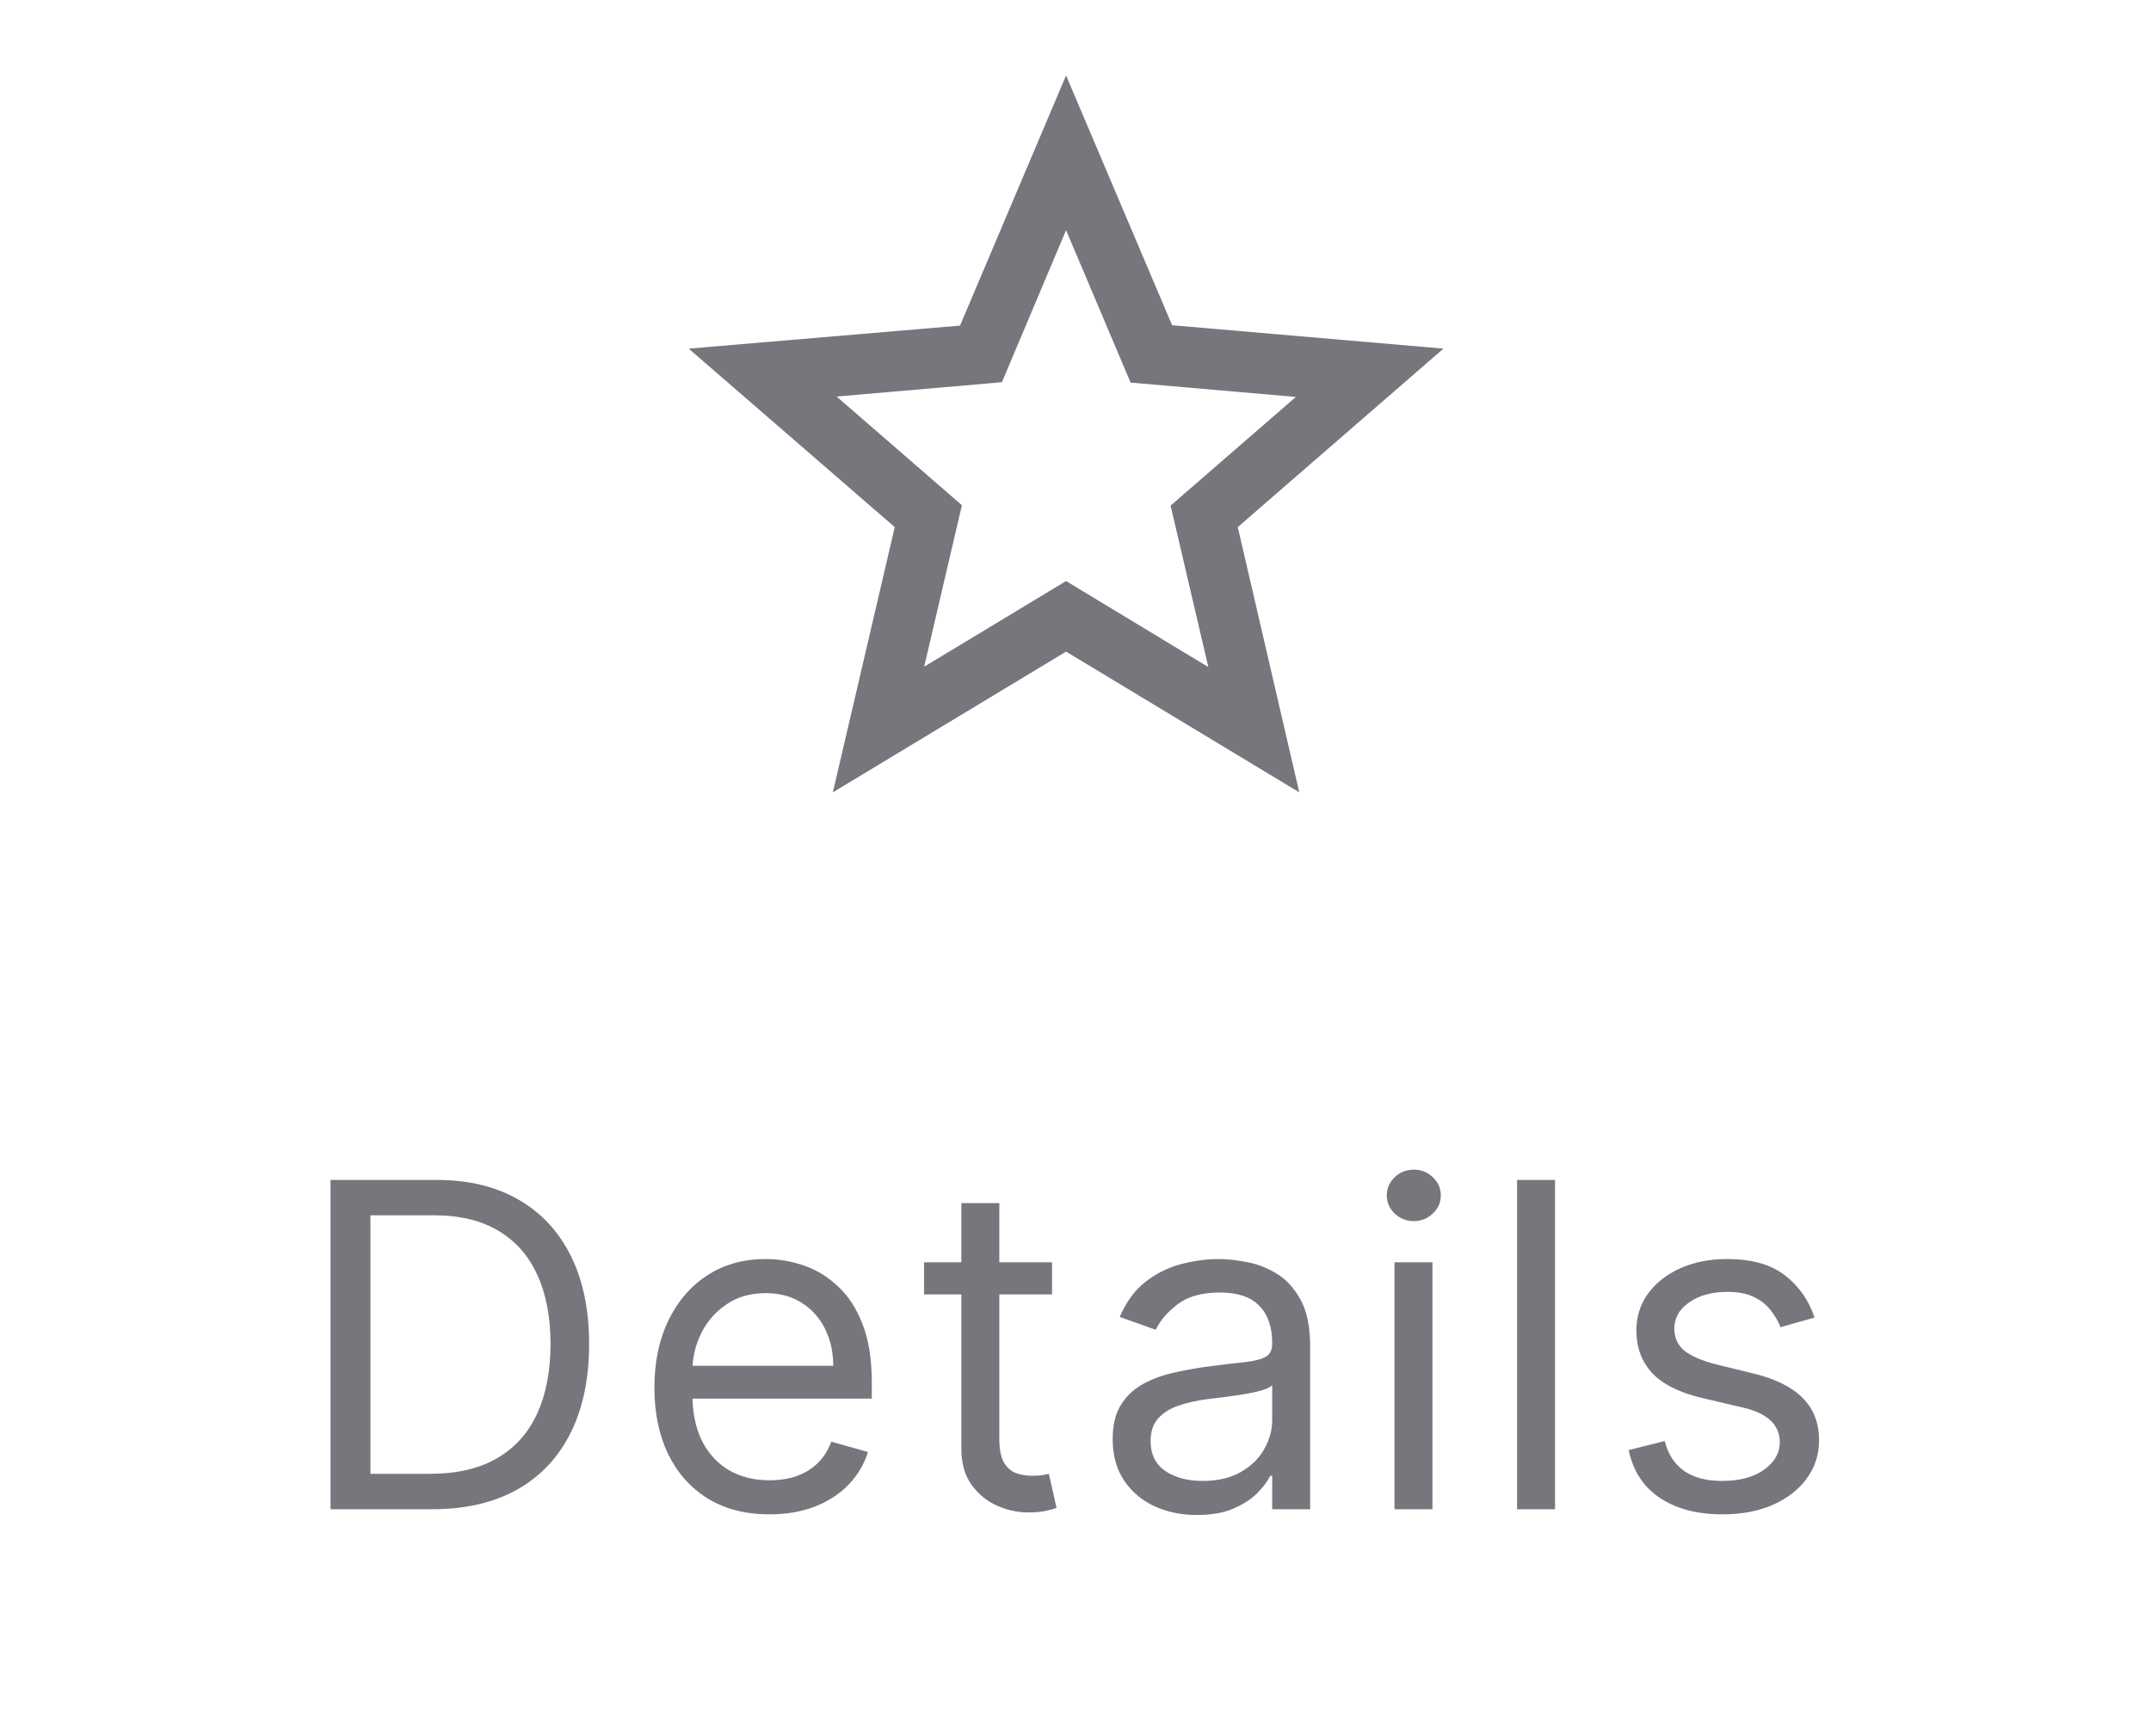 <svg width="57" height="46" viewBox="0 0 57 46" fill="none" xmlns="http://www.w3.org/2000/svg">
<path d="M38.25 9.24L31.06 8.62L28.25 2L25.44 8.63L18.25 9.24L23.71 13.97L22.07 21L28.25 17.27L34.43 21L32.8 13.97L38.25 9.24ZM28.25 15.4L24.49 17.67L25.49 13.39L22.17 10.51L26.55 10.13L28.25 6.1L29.96 10.14L34.34 10.52L31.02 13.4L32.02 17.68L28.25 15.4Z" fill="#3A3541" fill-opacity="0.68"/>
<path d="M11.452 40H8.759V31.273H11.572C12.418 31.273 13.143 31.447 13.745 31.797C14.347 32.144 14.809 32.642 15.13 33.293C15.451 33.94 15.611 34.716 15.611 35.619C15.611 36.528 15.45 37.311 15.126 37.967C14.802 38.621 14.33 39.124 13.711 39.476C13.091 39.825 12.339 40 11.452 40ZM9.816 39.062H11.384C12.106 39.062 12.704 38.923 13.178 38.645C13.653 38.367 14.006 37.97 14.239 37.456C14.472 36.942 14.589 36.33 14.589 35.619C14.589 34.915 14.474 34.308 14.243 33.8C14.013 33.288 13.67 32.896 13.212 32.624C12.755 32.348 12.185 32.21 11.504 32.21H9.816V39.062ZM20.392 40.136C19.761 40.136 19.217 39.997 18.76 39.719C18.305 39.438 17.955 39.045 17.707 38.543C17.463 38.037 17.341 37.449 17.341 36.778C17.341 36.108 17.463 35.517 17.707 35.006C17.955 34.492 18.298 34.091 18.739 33.804C19.182 33.514 19.699 33.369 20.29 33.369C20.631 33.369 20.967 33.426 21.3 33.54C21.632 33.653 21.935 33.838 22.207 34.094C22.48 34.347 22.698 34.682 22.859 35.099C23.021 35.517 23.102 36.031 23.102 36.642V37.068H18.057V36.199H22.08C22.08 35.83 22.006 35.5 21.858 35.21C21.713 34.92 21.506 34.692 21.236 34.524C20.969 34.356 20.654 34.273 20.29 34.273C19.889 34.273 19.543 34.372 19.25 34.571C18.96 34.767 18.737 35.023 18.581 35.338C18.425 35.653 18.347 35.992 18.347 36.352V36.932C18.347 37.426 18.432 37.845 18.602 38.189C18.776 38.53 19.016 38.79 19.323 38.969C19.629 39.145 19.986 39.233 20.392 39.233C20.656 39.233 20.895 39.196 21.108 39.122C21.324 39.045 21.51 38.932 21.666 38.781C21.823 38.628 21.943 38.438 22.029 38.21L23 38.483C22.898 38.812 22.726 39.102 22.484 39.352C22.243 39.599 21.945 39.793 21.59 39.932C21.234 40.068 20.835 40.136 20.392 40.136ZM27.879 33.455V34.307H24.487V33.455H27.879ZM25.475 31.886H26.481V38.125C26.481 38.409 26.522 38.622 26.605 38.764C26.69 38.903 26.798 38.997 26.928 39.045C27.062 39.091 27.203 39.114 27.35 39.114C27.461 39.114 27.552 39.108 27.623 39.097C27.694 39.082 27.751 39.071 27.794 39.062L27.998 39.966C27.93 39.992 27.835 40.017 27.713 40.043C27.59 40.071 27.436 40.085 27.248 40.085C26.964 40.085 26.686 40.024 26.413 39.902C26.143 39.78 25.919 39.594 25.74 39.344C25.563 39.094 25.475 38.778 25.475 38.398V31.886ZM31.718 40.153C31.303 40.153 30.927 40.075 30.588 39.919C30.25 39.76 29.982 39.531 29.783 39.233C29.584 38.932 29.485 38.568 29.485 38.142C29.485 37.767 29.559 37.463 29.706 37.23C29.854 36.994 30.052 36.81 30.299 36.676C30.546 36.543 30.819 36.443 31.117 36.378C31.418 36.31 31.721 36.256 32.025 36.216C32.422 36.165 32.745 36.126 32.992 36.101C33.242 36.072 33.424 36.026 33.537 35.96C33.654 35.895 33.712 35.781 33.712 35.619V35.585C33.712 35.165 33.597 34.838 33.367 34.605C33.14 34.372 32.794 34.256 32.331 34.256C31.851 34.256 31.475 34.361 31.202 34.571C30.929 34.781 30.738 35.006 30.627 35.244L29.672 34.903C29.843 34.506 30.07 34.196 30.354 33.974C30.641 33.75 30.953 33.594 31.291 33.506C31.633 33.415 31.968 33.369 32.297 33.369C32.508 33.369 32.749 33.395 33.022 33.446C33.297 33.494 33.563 33.595 33.819 33.749C34.077 33.902 34.291 34.133 34.462 34.443C34.633 34.753 34.718 35.168 34.718 35.688V40H33.712V39.114H33.661C33.593 39.256 33.479 39.408 33.32 39.57C33.161 39.731 32.949 39.869 32.685 39.983C32.421 40.097 32.098 40.153 31.718 40.153ZM31.871 39.25C32.269 39.25 32.604 39.172 32.877 39.016C33.152 38.859 33.36 38.658 33.499 38.41C33.641 38.163 33.712 37.903 33.712 37.631V36.71C33.669 36.761 33.576 36.808 33.431 36.851C33.289 36.891 33.124 36.926 32.936 36.957C32.752 36.986 32.571 37.011 32.395 37.034C32.222 37.054 32.081 37.071 31.973 37.085C31.712 37.119 31.468 37.175 31.24 37.251C31.016 37.325 30.834 37.438 30.695 37.588C30.559 37.736 30.49 37.938 30.49 38.193C30.49 38.543 30.62 38.807 30.878 38.986C31.14 39.162 31.471 39.25 31.871 39.25ZM36.953 40V33.455H37.959V40H36.953ZM37.465 32.364C37.269 32.364 37.1 32.297 36.958 32.163C36.818 32.03 36.749 31.869 36.749 31.682C36.749 31.494 36.818 31.334 36.958 31.2C37.1 31.067 37.269 31 37.465 31C37.661 31 37.828 31.067 37.968 31.2C38.109 31.334 38.181 31.494 38.181 31.682C38.181 31.869 38.109 32.03 37.968 32.163C37.828 32.297 37.661 32.364 37.465 32.364ZM41.207 31.273V40H40.201V31.273H41.207ZM48.085 34.92L47.181 35.176C47.125 35.026 47.041 34.879 46.93 34.737C46.822 34.592 46.674 34.473 46.487 34.379C46.299 34.285 46.059 34.239 45.767 34.239C45.366 34.239 45.032 34.331 44.765 34.516C44.501 34.697 44.369 34.929 44.369 35.21C44.369 35.46 44.46 35.658 44.642 35.803C44.824 35.947 45.108 36.068 45.494 36.165L46.466 36.403C47.051 36.545 47.487 36.763 47.774 37.055C48.061 37.345 48.204 37.719 48.204 38.176C48.204 38.551 48.096 38.886 47.88 39.182C47.667 39.477 47.369 39.71 46.986 39.881C46.602 40.051 46.156 40.136 45.647 40.136C44.98 40.136 44.427 39.992 43.99 39.702C43.552 39.412 43.275 38.989 43.159 38.432L44.113 38.193C44.204 38.545 44.376 38.81 44.629 38.986C44.885 39.162 45.218 39.25 45.63 39.25C46.099 39.25 46.471 39.151 46.747 38.952C47.025 38.75 47.164 38.508 47.164 38.227C47.164 38 47.085 37.81 46.926 37.656C46.767 37.5 46.522 37.383 46.193 37.307L45.102 37.051C44.503 36.909 44.062 36.689 43.781 36.391C43.503 36.09 43.363 35.713 43.363 35.261C43.363 34.892 43.467 34.565 43.674 34.281C43.885 33.997 44.17 33.774 44.531 33.612C44.895 33.45 45.306 33.369 45.767 33.369C46.414 33.369 46.923 33.511 47.292 33.795C47.664 34.08 47.929 34.455 48.085 34.92Z" fill="#3A3541" fill-opacity="0.68"/>
</svg>
